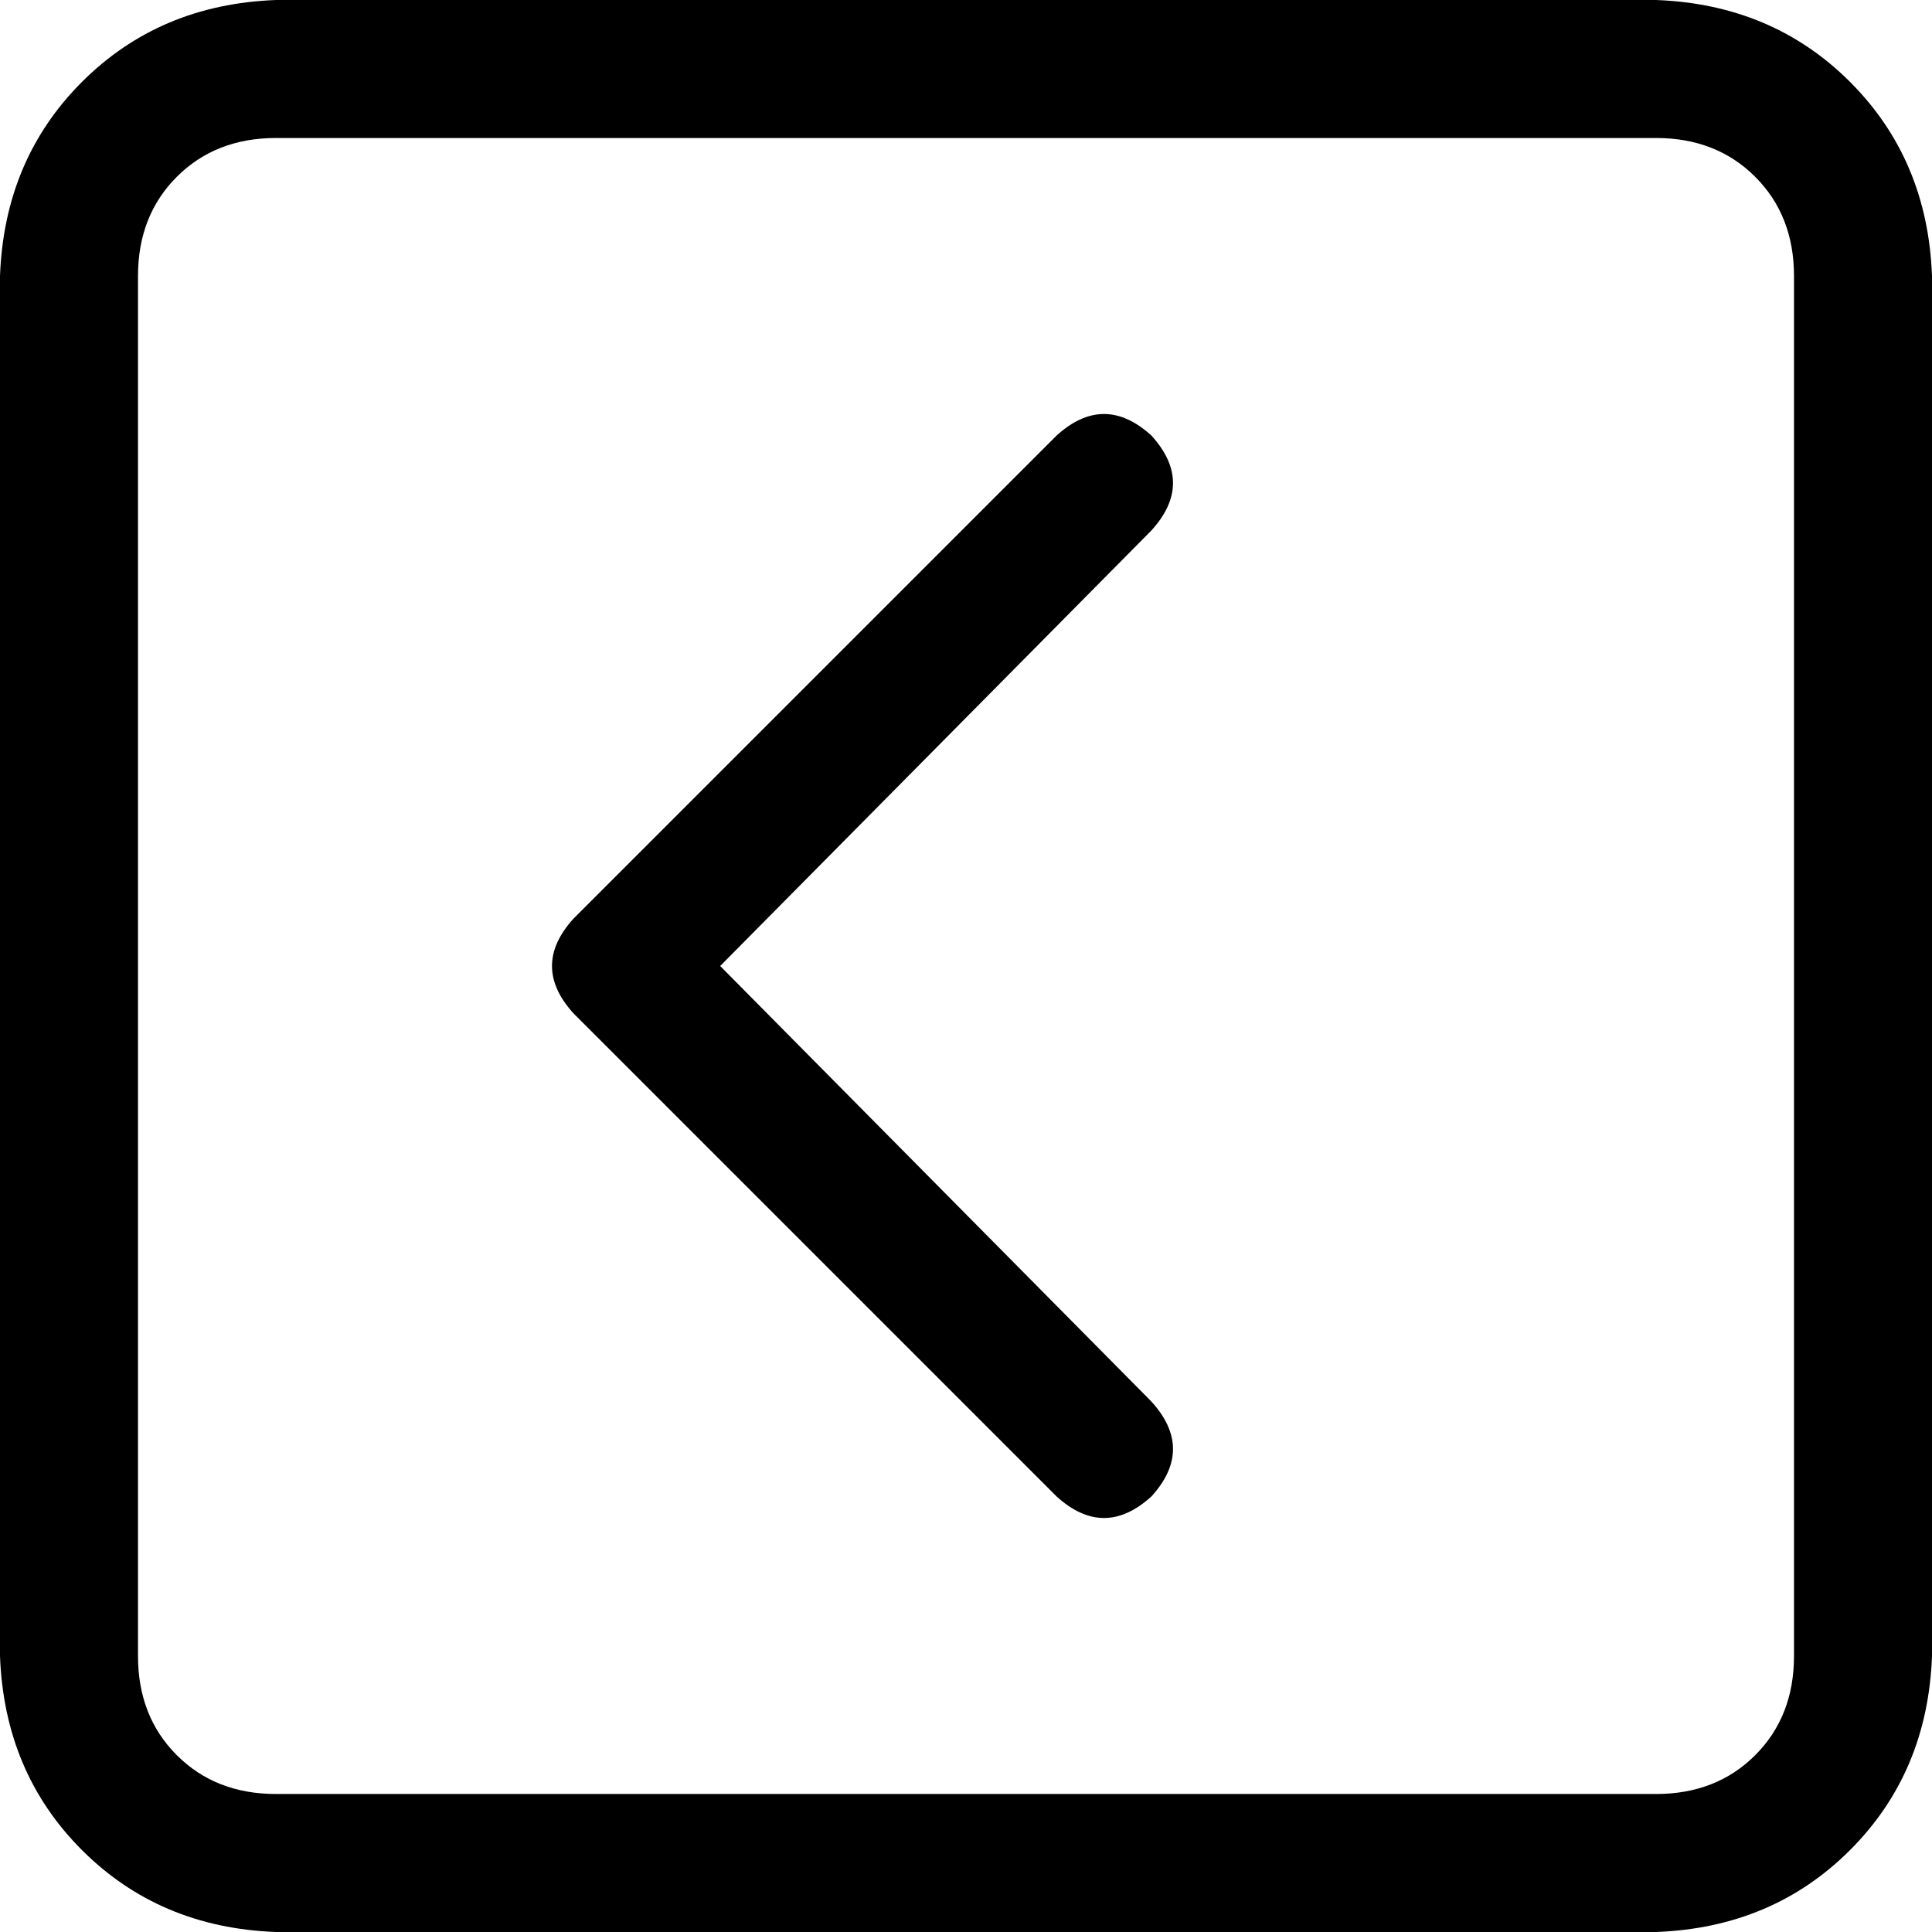 <svg viewBox="0 0 448 448">
  <path
    d="M 32 384 Q 32 398 41 407 L 41 407 Q 50 416 64 416 L 384 416 Q 398 416 407 407 Q 416 398 416 384 L 416 64 Q 416 50 407 41 Q 398 32 384 32 L 64 32 Q 50 32 41 41 Q 32 50 32 64 L 32 384 L 32 384 Z M 64 448 Q 37 447 19 429 L 19 429 Q 1 411 0 384 L 0 64 Q 1 37 19 19 Q 37 1 64 0 L 384 0 Q 411 1 429 19 Q 447 37 448 64 L 448 384 Q 447 411 429 429 Q 411 447 384 448 L 64 448 L 64 448 Z M 133 213 L 245 101 Q 256 91 267 101 Q 277 112 267 123 L 167 224 L 267 325 Q 277 336 267 347 Q 256 357 245 347 L 133 235 Q 123 224 133 213 L 133 213 Z"
  />
</svg>
